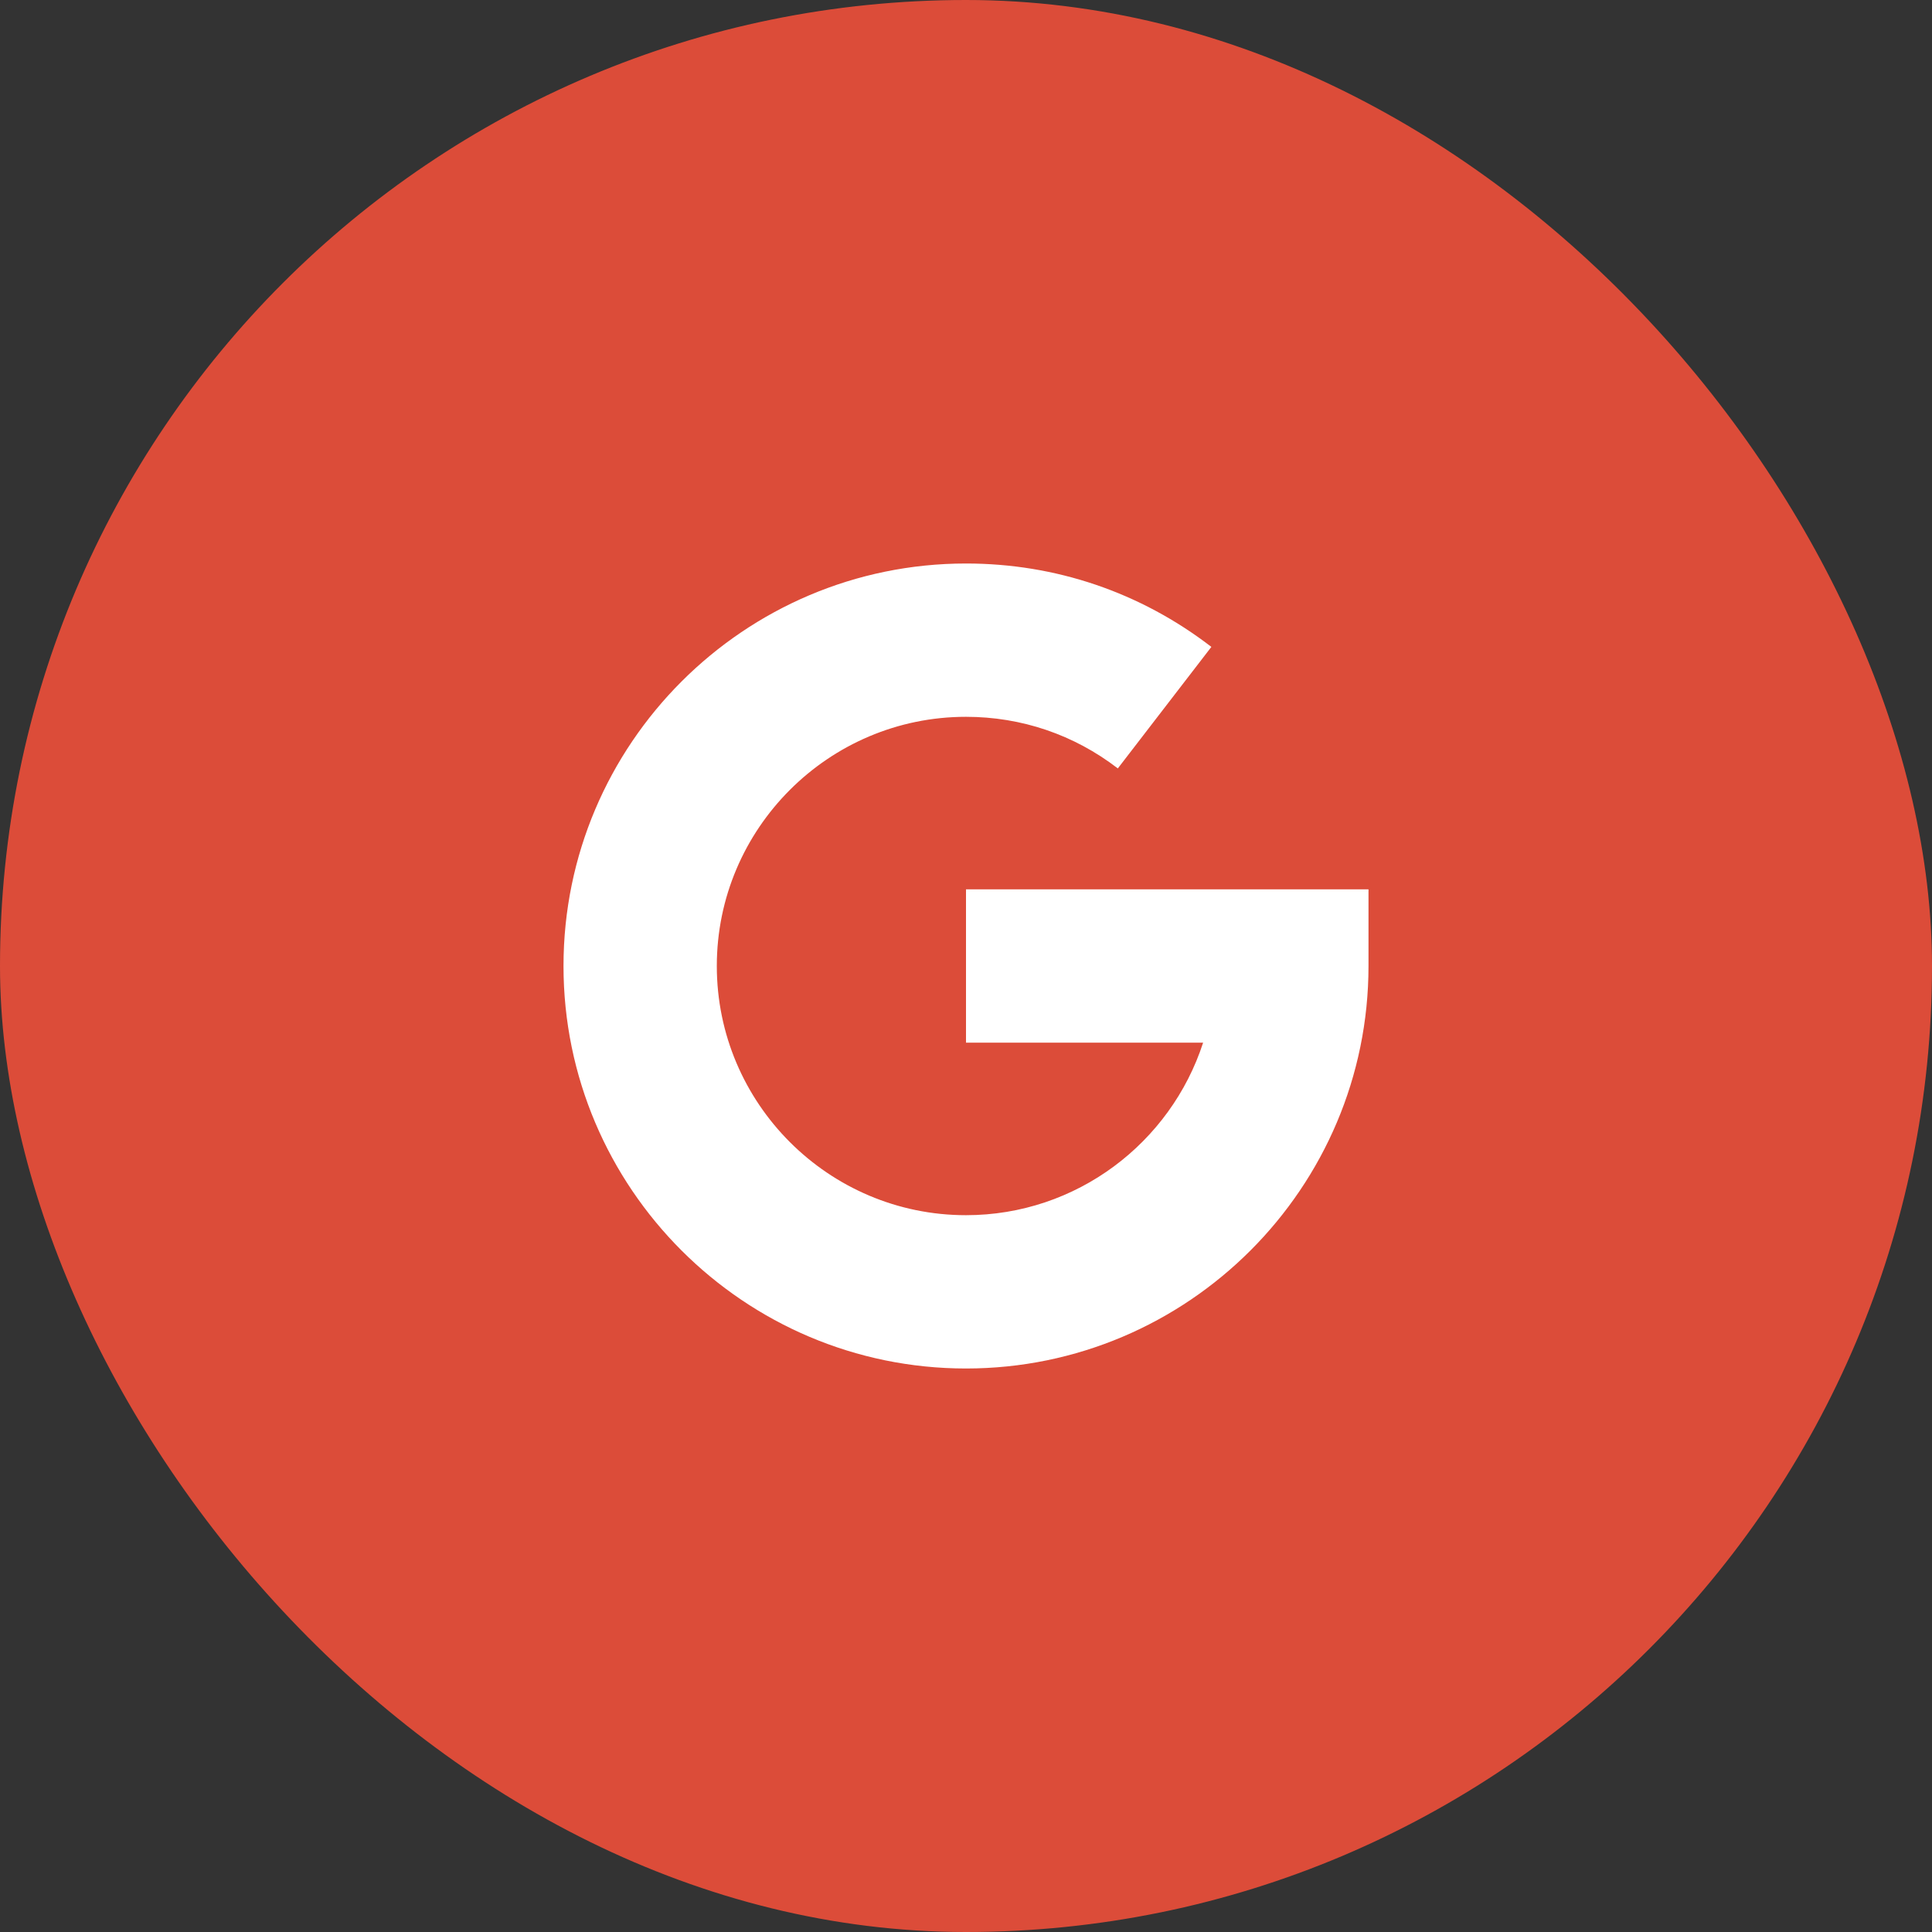<svg width="48" height="48" viewBox="0 0 48 48" fill="none" xmlns="http://www.w3.org/2000/svg">
<rect x="0" y="0" width="48" height="48" fill="#333333" stroke="none"/>
<rect width="48" height="48" rx="24" fill="#DC4C39"/>
<path d="M14 24C14 18.486 18.486 14 24 14C26.227 14 28.335 14.716 30.096 16.072L27.772 19.091C26.683 18.253 25.379 17.809 24 17.809C20.587 17.809 17.809 20.587 17.809 24C17.809 27.413 20.587 30.191 24 30.191C26.749 30.191 29.085 28.389 29.891 25.905H24V22.095H34V24C34 29.514 29.514 34 24 34C18.486 34 14 29.514 14 24Z" fill="white"/>
</svg>
